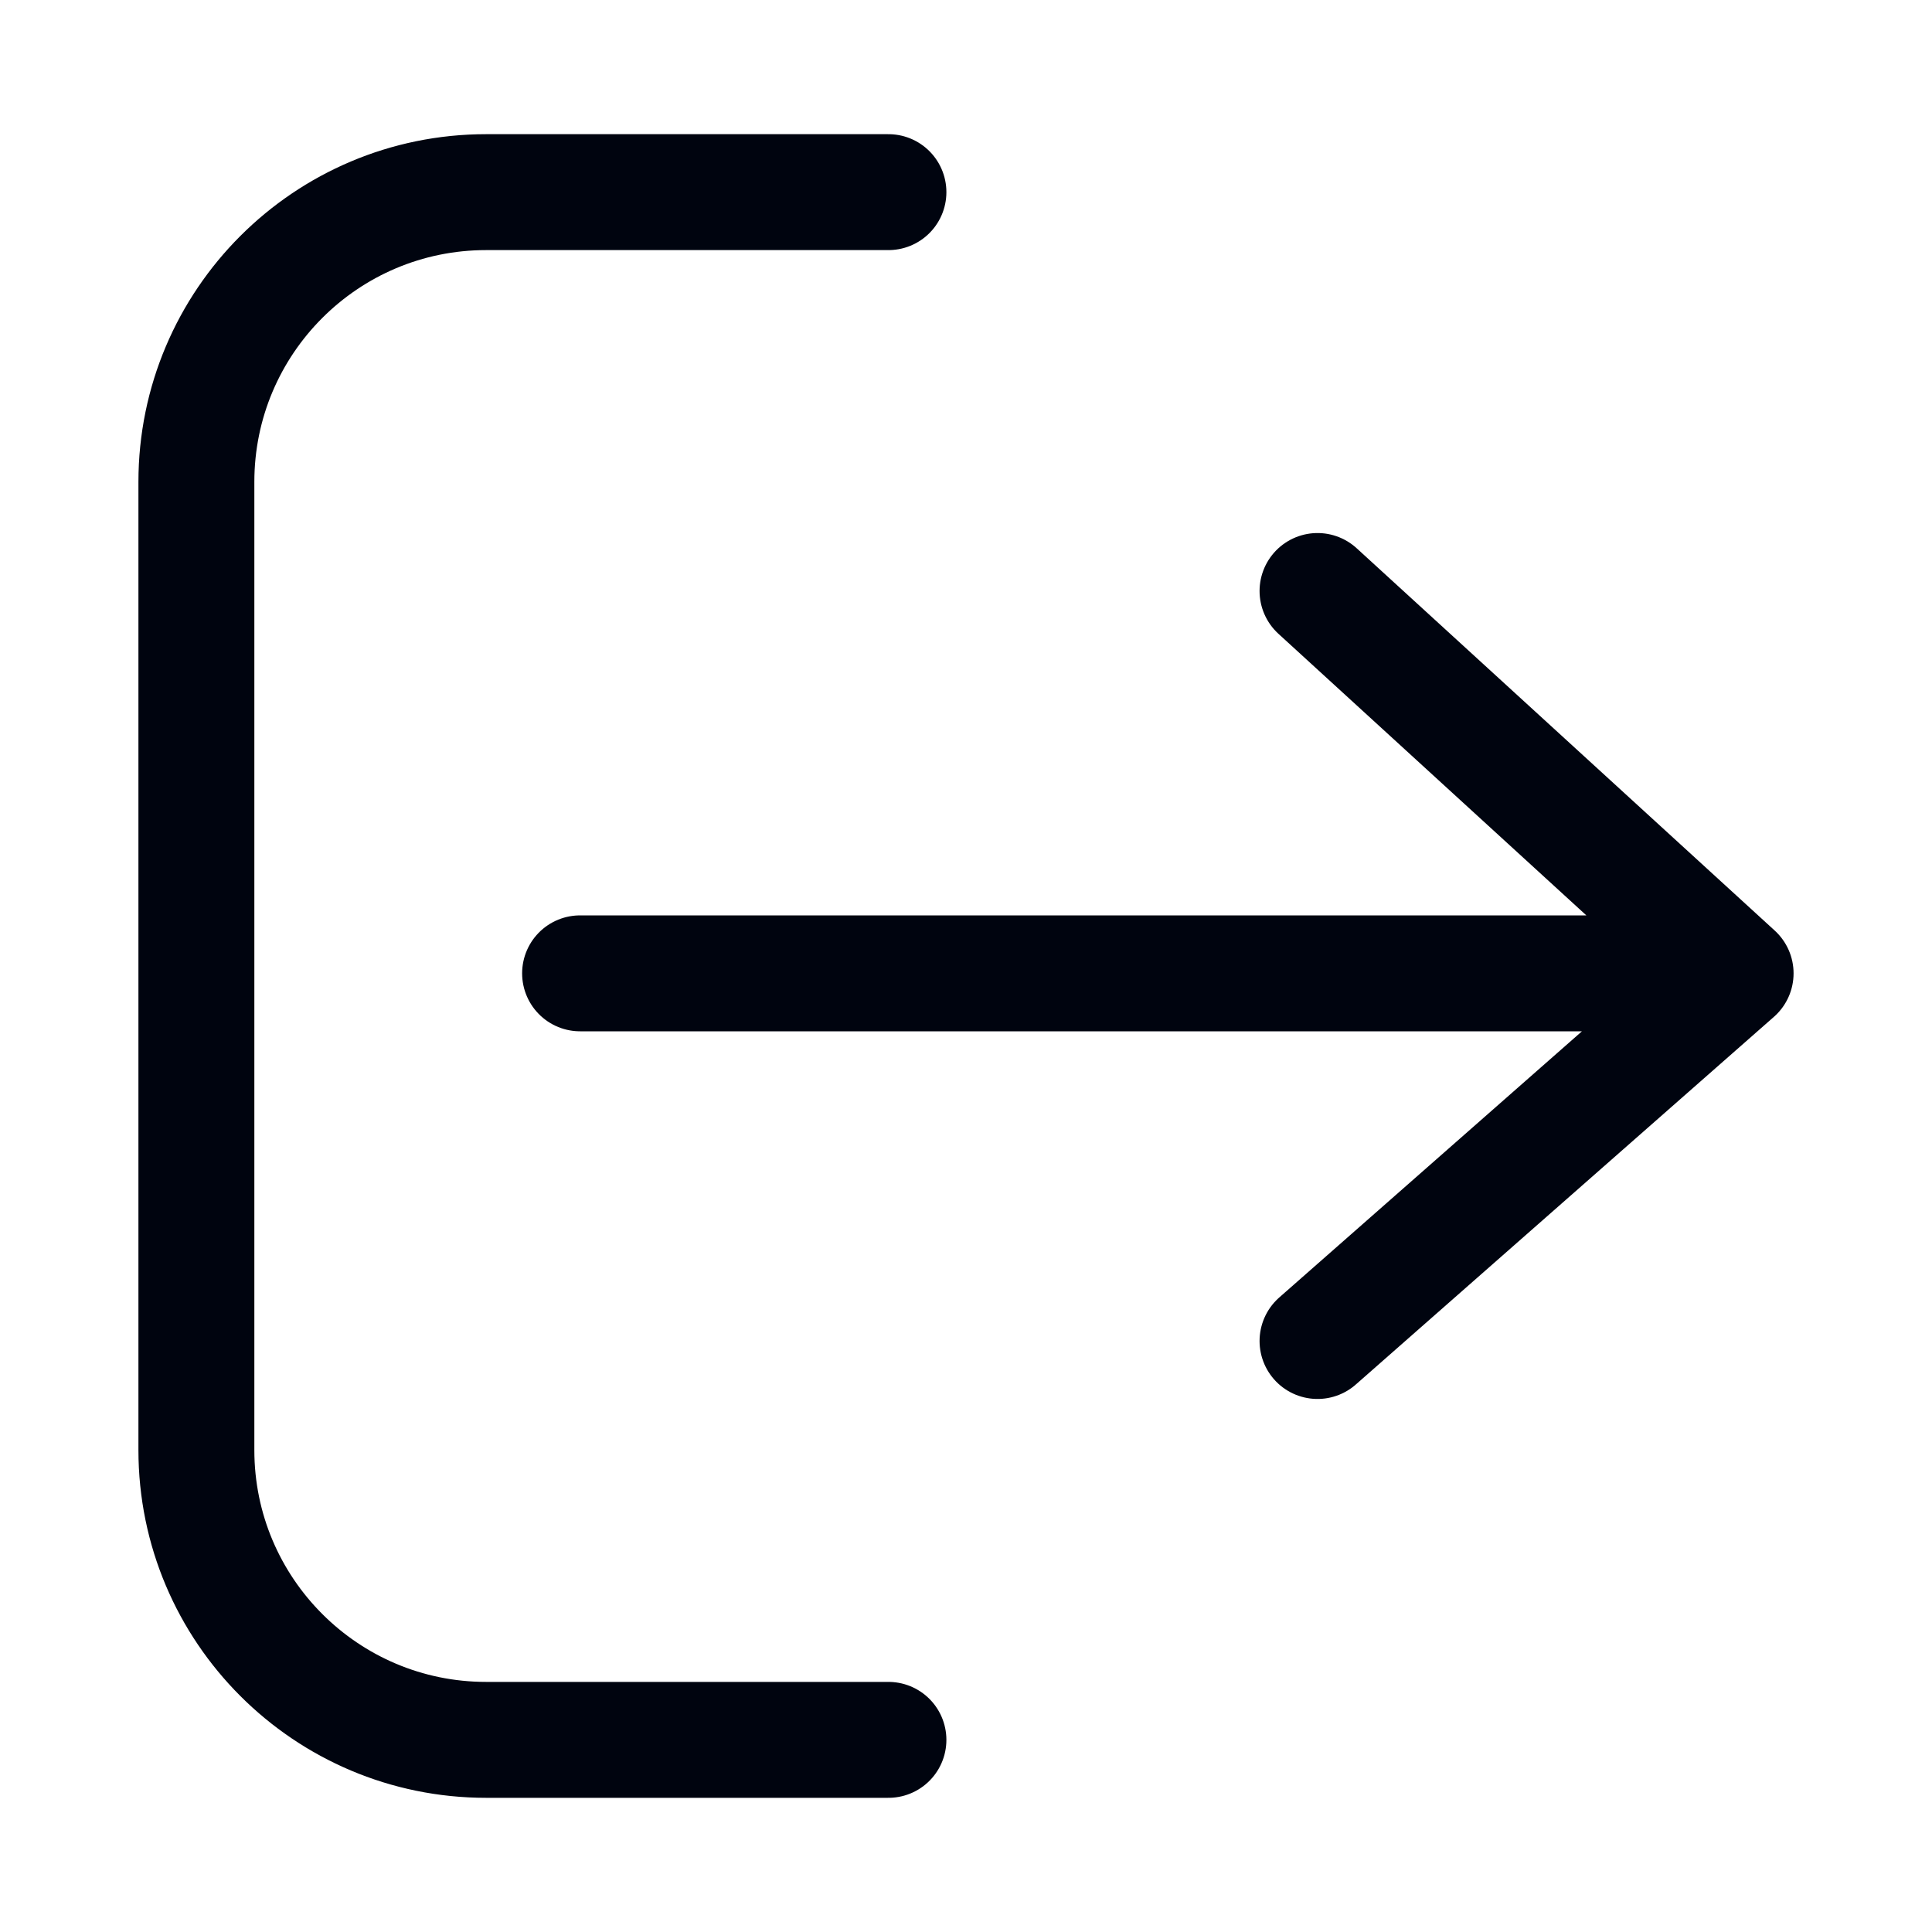 <svg width="20" height="20" viewBox="0 0 20 20" fill="none" xmlns="http://www.w3.org/2000/svg">
<path d="M9.197 1.989H5.033C3.376 1.989 2.033 3.332 2.033 4.989V15.011C2.033 16.667 3.376 18.011 5.033 18.011H9.197" stroke="#00040F" stroke-width="1.2" stroke-linecap="round" stroke-linejoin="round"/>
<path d="M6.005 10.076H17.967M17.967 10.076L13.639 13.882M17.967 10.076L13.639 6.118" stroke="#00040F" stroke-width="1.2" stroke-linecap="round" stroke-linejoin="round"/>
</svg>

